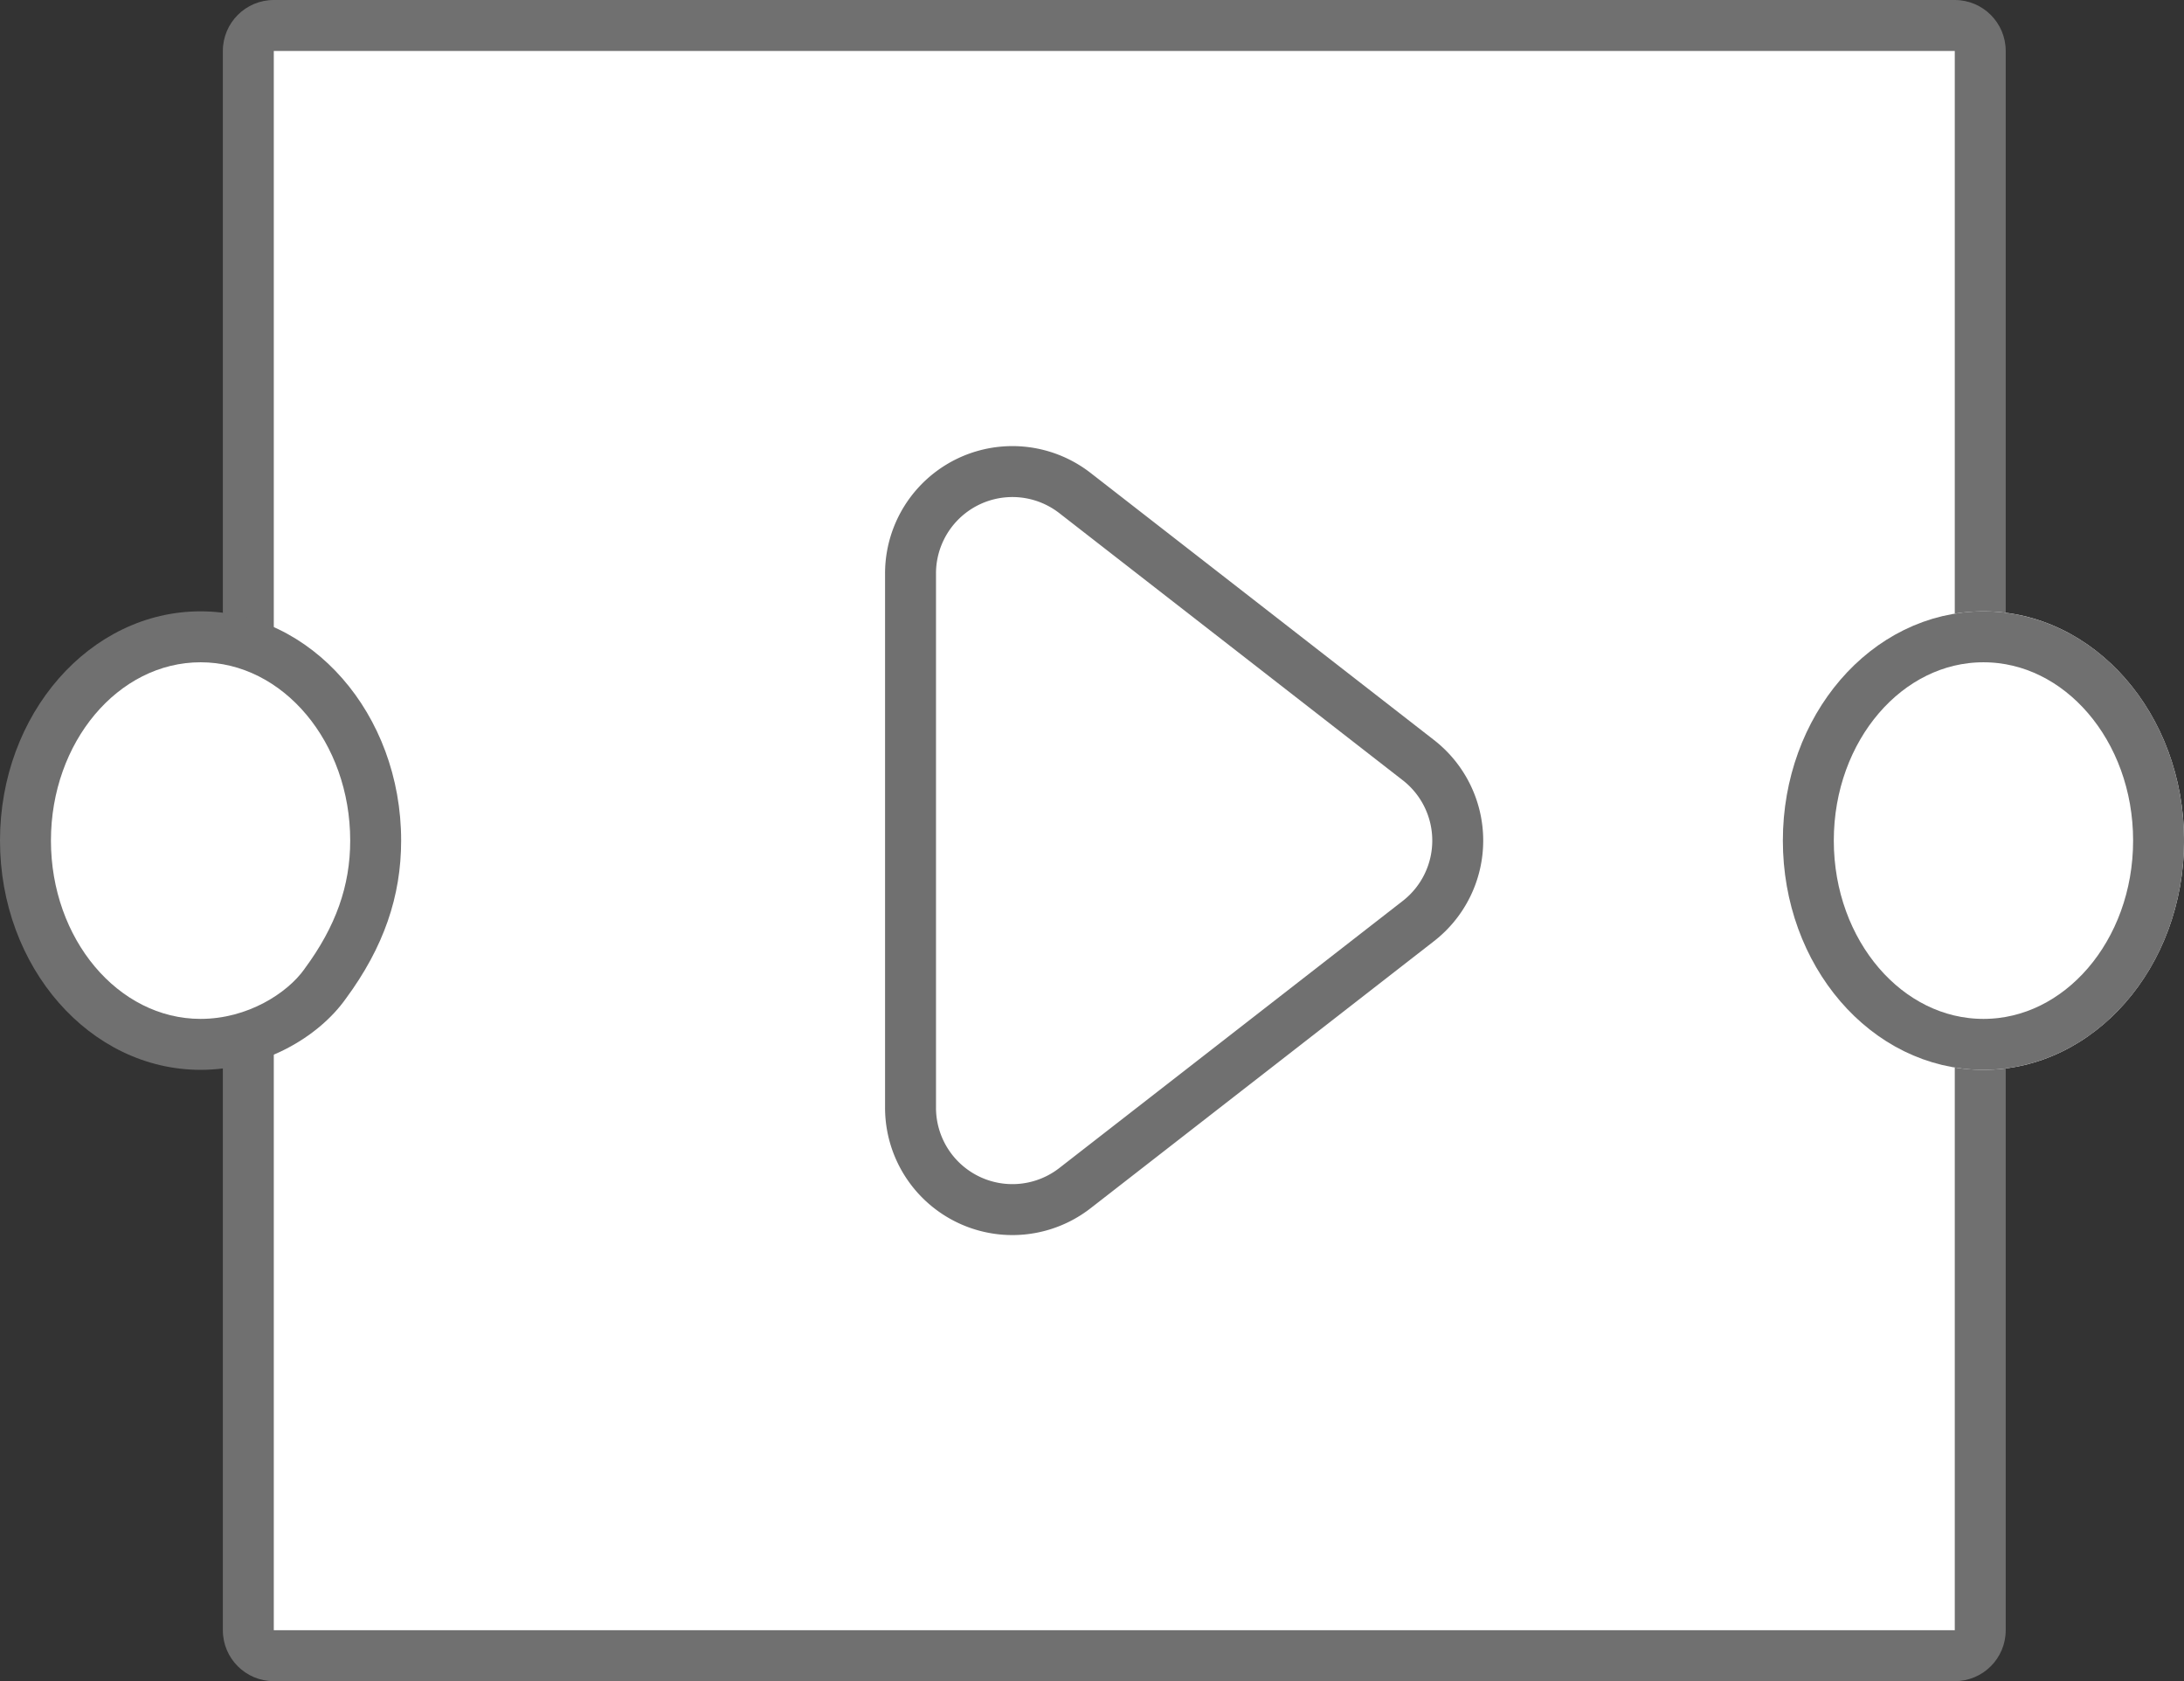 <svg xmlns="http://www.w3.org/2000/svg" width="42.875" height="33" viewBox="0 0 42.875 33">
  <rect x="0" y="0" width="42.875" height="33" fill="#333333" stroke="none"/>
  <g id="Group_87" data-name="Group 87" transform="translate(-246.625 -767)">
    <g id="Path_31" data-name="Path 31" transform="translate(251 767)" fill="#fff" stroke-linejoin="round">
      <path d="M 34 32.5 L 1 32.5 C 0.724 32.5 0.5 32.276 0.5 32 L 0.5 1 C 0.5 0.724 0.724 0.5 1 0.5 L 10.189 0.5 L 34 0.5 C 34.276 0.5 34.5 0.724 34.5 1 L 34.5 32 C 34.5 32.276 34.276 32.5 34 32.5 Z" stroke="none"/>
      <path d="M 1 1 L 1 32 L 34 32 L 34 1 L 1 1 M 1 0 L 34 0 C 34.552 0 35 0.448 35 1 L 35 32 C 35 32.553 34.552 33 34 33 L 1 33 C 0.448 33 -3.814697265625e-06 32.553 -3.814697265625e-06 32 L -3.814697265625e-06 1 C -3.814697265625e-06 0.448 0.448 0 1 0 Z" stroke="none" fill="#707070"/>
    </g>
    <g id="Ellipse_8" data-name="Ellipse 8" transform="translate(281.625 779)" fill="#fff" stroke="#707070" stroke-linejoin="round" stroke-width="1">
      <ellipse cx="3.938" cy="4.5" rx="3.938" ry="4.5" stroke="none"/>
      <ellipse cx="3.938" cy="4.5" rx="3.438" ry="4" fill="none"/>
    </g>
    <g id="Path_12" data-name="Path 12" transform="translate(246.625 779)" fill="#fff" stroke-linejoin="round">
      <path d="M 3.938 8.5 C 2.042 8.5 0.5 6.706 0.5 4.5 C 0.5 2.294 2.042 0.5 3.938 0.5 C 5.833 0.5 7.375 2.294 7.375 4.5 C 7.375 5.5 7.061 6.392 6.387 7.306 L 6.384 7.31 L 6.381 7.314 C 5.962 7.904 5.044 8.5 3.938 8.5 Z" stroke="none"/>
      <path d="M 3.938 1 C 2.318 1 1 2.57 1 4.5 C 1 6.43 2.318 8 3.938 8 C 4.861 8 5.64 7.494 5.974 7.025 C 5.977 7.02 5.981 7.015 5.984 7.01 C 6.592 6.186 6.875 5.388 6.875 4.5 C 6.875 2.57 5.557 1 3.938 1 M 3.938 1.9073486328125e-06 C 6.112 1.9073486328125e-06 7.875 2.015 7.875 4.5 C 7.875 5.591 7.535 6.592 6.789 7.603 C 6.248 8.366 5.158 9 3.938 9 C 1.763 9 0 6.985 0 4.5 C 0 2.015 1.763 1.9073486328125e-06 3.938 1.9073486328125e-06 Z" stroke="none" fill="#707070"/>
    </g>
    <path id="Polygon_1" data-name="Polygon 1" d="M7.753,2.03a2,2,0,0,1,3.158,0l5.243,6.742A2,2,0,0,1,14.575,12H4.089A2,2,0,0,1,2.51,8.772Z" transform="translate(276.5 774.168) rotate(90)" fill="none" stroke="#707070" stroke-width="1"/>
  </g>
</svg>
